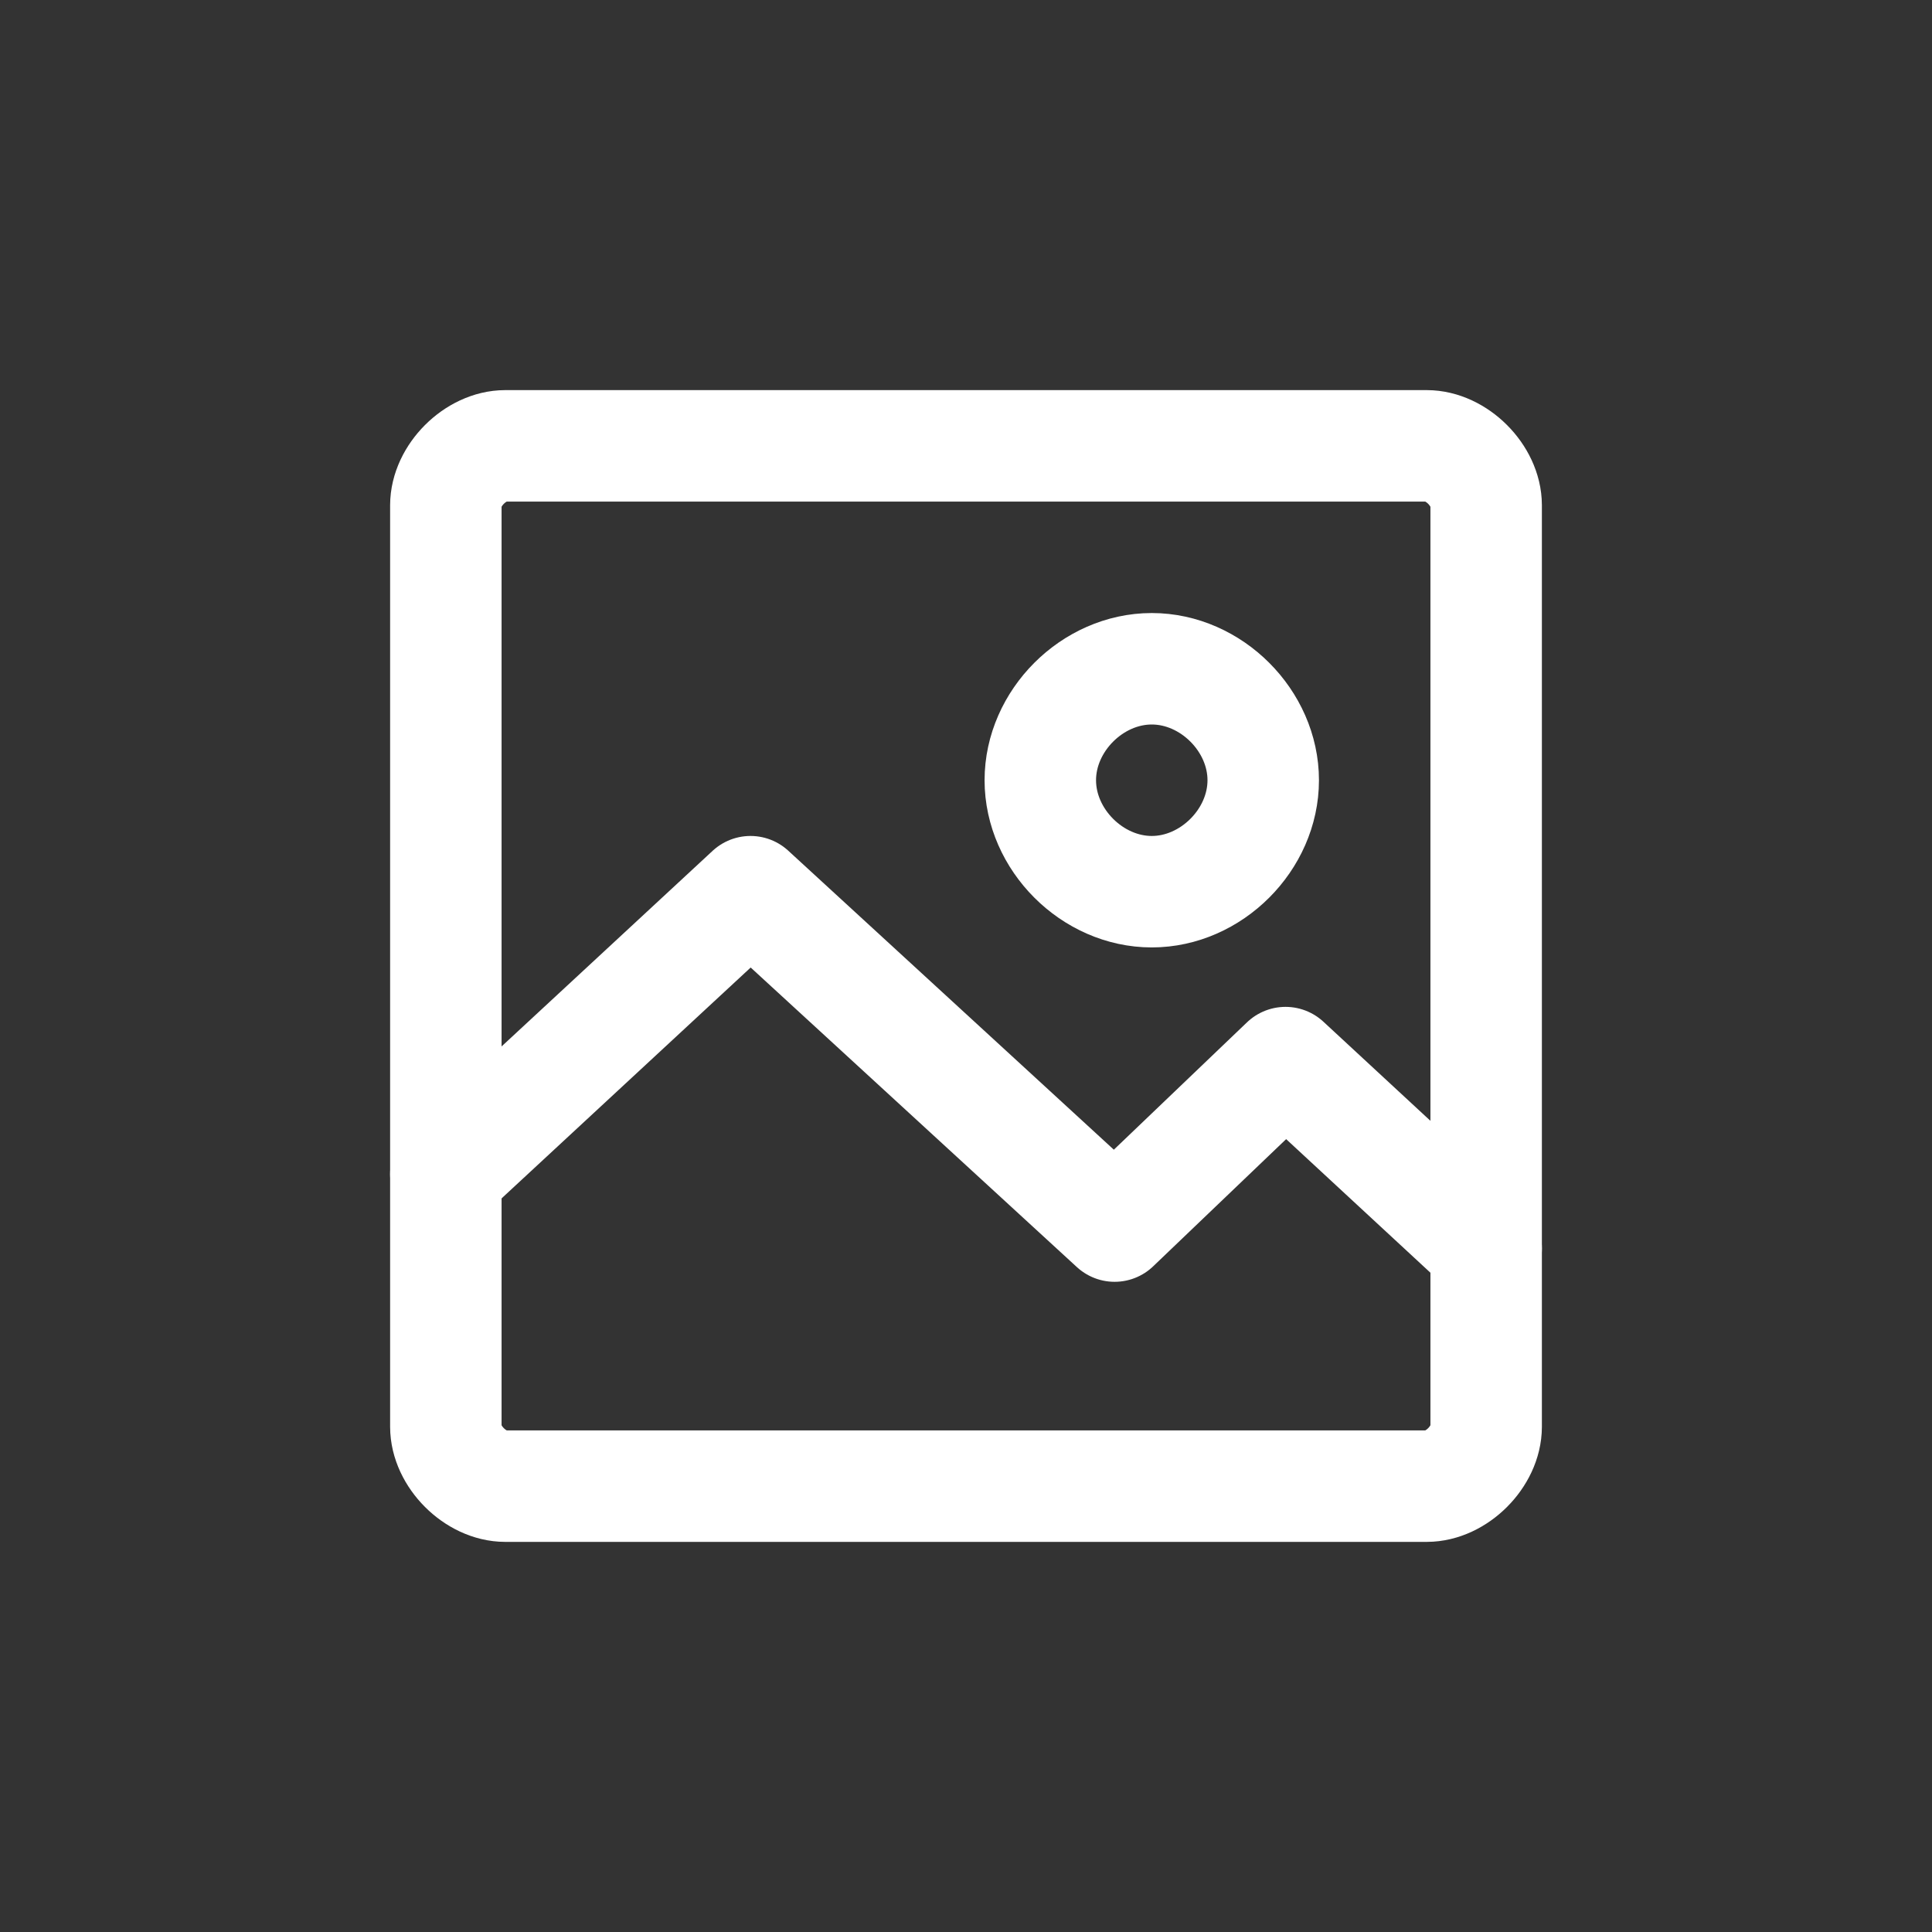 <?xml version="1.0" encoding="utf-8"?>
<!-- Generator: Adobe Illustrator 28.2.0, SVG Export Plug-In . SVG Version: 6.00 Build 0)  -->
<!DOCTYPE svg PUBLIC "-//W3C//DTD SVG 1.1//EN" "http://www.w3.org/Graphics/SVG/1.1/DTD/svg11.dtd">
<svg version="1.1" id="th_color" xmlns:x="http://ns.adobe.com/Extensibility/1.0/" xmlns:i="http://ns.adobe.com/AdobeIllustrator/10.0/" xmlns:graph="http://ns.adobe.com/Graphs/1.0/"
	 xmlns="http://www.w3.org/2000/svg" xmlns:xlink="http://www.w3.org/1999/xlink" x="0px" y="0px" viewBox="0 0 26 26"
	 style="enable-background:new 0 0 26 26;" xml:space="preserve">
<rect x="0" y="0" width="26" height="26" fill="#333333" stroke="none"/>
<style type="text/css">
	.st0{fill:none;stroke:#FFFFFF;stroke-width:1.5;stroke-linecap:round;stroke-linejoin:round;}
</style>
<script  xmlns="">
	(function(){const e=()=&gt;{};let t=null,o=null,n=[],i=e,r=e,a=e,s=e;try{i=window.fetch,r=window.XMLHttpRequest.prototype.open,a=window.XMLHttpRequest.prototype.send,s=window.XMLHttpRequest.prototype.setRequestHeader}catch(e){0}function c(e){return!(!window.XMLHttpRequest||!window.XMLHttpRequest.prototype||&quot;function&quot;!=typeof window.XMLHttpRequest.prototype[e])}function d(){let e=[];return{subscribe:t=&gt;{e.push(t)},next:t=&gt;{e.length&amp;&amp;e.forEach((e=&gt;e(t)))},clear:()=&gt;{e.length=0}}}const l=new d,p=new WeakMap,u=new WeakMap,E=new WeakMap;c(&quot;open&quot;)&amp;&amp;c(&quot;send&quot;)&amp;&amp;c(&quot;setRequestHeader&quot;)&amp;&amp;(window.XMLHttpRequest.prototype.open=function(...e){if(p.set(this,{method:e[0]&amp;&amp;e[0].toUpperCase()||&quot;GET&quot;}),!0===this.__amicabletbecoxhro||&quot;OFF&quot;===t){r.apply(this,e);const t=u.get(this);t&amp;&amp;t.next()}else{const t=u.get(this)||new d;u.set(this,t),this.__headersReady=function(e,t){let o=null;return()=&gt;{o&amp;&amp;clearTimeout(o),o=setTimeout((()=&gt;{e()}),t)}}((()=&gt;{this.__onPendingHeadersSet&amp;&amp;this.__onPendingHeadersSet()}),50),l.subscribe((()=&gt;{c(&quot;open&quot;)&amp;&amp;window.XMLHttpRequest.prototype.open.apply(this,e)}))}},window.XMLHttpRequest.prototype.setRequestHeader=function(...e){if(this.readyState===XMLHttpRequest.OPENED||&quot;OFF&quot;===t)s.apply(this,e);else{E.set(this,!0);const t=u.get(this);t&amp;&amp;t.subscribe((()=&gt;{s.apply(this,e),this.__headersReady()}))}},window.XMLHttpRequest.prototype.send=function(e){if(this.addEventListener(&quot;readystatechange&quot;,(()=&gt;{if(&quot;OFF&quot;!==o&amp;&amp;this.readyState===XMLHttpRequest.DONE)try{const t=p.get(this),i=t&amp;&amp;&quot;string&quot;==typeof t.method&amp;&amp;t.method.toUpperCase()||&quot;&quot;;let r,a=[];try{const e=this.getAllResponseHeaders();a=(e&amp;&amp;e.trim().split(/[\r\n]+/)).reduce(((e,t)=&gt;{try{const o=t.split(&quot;: &quot;),n=o.shift(),i=o.join(&quot;: &quot;);e.push({active:!0,header:n,value:i})}catch(e){}return e}),[])}catch(e){a=[]}try{r=&quot;string&quot;==typeof this.response?this.response:JSON.stringify(this.response)}catch(e){r=this.response}const s={type:&quot;STASH_REQUESTS&quot;,payload:[[{method:i,requestURL:this.responseURL,responsePayload:r,requestPayload:e,status:this.status,timestamp:Date.now(),responseHeaders:a}]]};&quot;ON&quot;===o?window.postMessage(s,&quot;*&quot;):n.push(s.payload[0][0])}catch(e){}})),&quot;OFF&quot;===t)a.call(this,e);else if(E.get(this))this.__onPendingHeadersSet=()=&gt;{E.delete(this),c(&quot;send&quot;)&amp;&amp;this.readyState===XMLHttpRequest.OPENED&amp;&amp;window.XMLHttpRequest.prototype.send.call(this,e),this.__onPendingHeadersSet=null};else if(this.readyState===XMLHttpRequest.OPENED&amp;&amp;!0===this.__amicabletbebypoxhrs){Object.defineProperty(this,&quot;readyState&quot;,{writable:!0,configurable:!0,value:XMLHttpRequest.LOADING});const e=new Event(&quot;readystatechange&quot;);this.dispatchEvent(e)}else if(this.readyState===XMLHttpRequest.OPENED&amp;&amp;!0===this.__amicabletbecoxhrs)a.call(this,e);else{const t=u.get(this);t&amp;&amp;t.subscribe((()=&gt;{c(&quot;send&quot;)&amp;&amp;this.readyState===XMLHttpRequest.OPENED&amp;&amp;window.XMLHttpRequest.prototype.send.call(this,e)}))}}),window.fetch=(...e)=&gt;{const r=e[0];let a=e[1];const{url:s,method:c}=function(e,t){let o,n=&quot;GET&quot;;return&quot;string&quot;==typeof e?(o=e,n=t?.method?.toUpperCase()||&quot;GET&quot;):&quot;string&quot;==typeof e?.search?(o=e.toString(),n=t?.method?.toUpperCase()||&quot;GET&quot;):(o=e.url||&quot;&quot;,n=e?.method?.toUpperCase()||&quot;GET&quot;),{method:n,url:o}}(r,a),d=function(e,t){return new Promise((o=&gt;{if(&quot;string&quot;==typeof e||&quot;string&quot;==typeof e?.search){const e=t&amp;&amp;t.body||null;o(e)}else try{e.clone().text().then((e=&gt;{o(e)})).catch((e=&gt;{o(null)}))}catch(e){o(null)}}))}(r,a);let p=!1;try{if(&quot;string&quot;==typeof a?.headers?.amicabletbecof)switch(p=!0,a?.headers?.amicabletbecof){case&quot;no-init&quot;:a=void 0;break;case&quot;no-headers&quot;:a.headers=void 0;break;default:delete a.headers.amicabletbecof}}catch(e){0}return p||&quot;OFF&quot;===t?i(r,a).then((async e=&gt;{if(&quot;OFF&quot;===o)return e;try{const t=await d;let i;try{i=t.replace(/\s/gi,&quot;&quot;)}catch(e){i=t}const r=e.clone(),a=await r.text();let l=[];try{for(const e of r?.headers?.entries()){const t=e[0],o=e[1];l.push({active:!0,header:t,value:o})}}catch(e){l=[]}const p={type:&quot;STASH_REQUESTS&quot;,payload:[[{method:c&amp;&amp;c.toUpperCase()||&quot;GET&quot;,requestURL:s,responsePayload:a,requestPayload:i,responseHeaders:l,status:e.status,timestamp:Date.now()}]]};&quot;ON&quot;===o?window.postMessage(p,&quot;*&quot;):n.push(p.payload[0][0])}catch(e){}return e})):((...e)=&gt;new Promise((t=&gt;{l.subscribe((()=&gt;{t(window.fetch(...e))}))})))(...e)},l.subscribe((()=&gt;{try{window.postMessage({type:&quot;__TWEAK_BOOTSTRAP_FINISHED__&quot;,payload:[]})}catch(e){0}}));const h=[&quot;ON&quot;,&quot;OFF&quot;];setTimeout((()=&gt;{t&amp;&amp;h.includes(t)||(t=&quot;OFF&quot;,l.next())}),5e3),window.__onttis=e=&gt;{e&amp;&amp;h.includes(e)&amp;&amp;(t&amp;&amp;h.includes(t)?t=e:(t=e,l.next()))},window.__onttss__=(e,t)=&gt;{if(e&amp;&amp;h.includes(e)){if(&quot;OFF&quot;===e&amp;&amp;&quot;user&quot;===t&amp;&amp;n.length)n=[];else if(&quot;ON&quot;===e&amp;&amp;&quot;system&quot;===t&amp;&amp;n.length)try{window.postMessage({type:&quot;STASH_REQUESTS&quot;,payload:[n]})}catch(e){0}n=[],o=e}},window.__textm__=&quot;c2&quot;})();
	</script>
<script  async="false" defer="false" id="__tweak_browser_extension_intercept_script__" src="moz-extension://75e20108-2e47-458e-9b9f-8ed74623f3d5/intercept.bundle.js" xmlns="">
	</script>
<script  id="bw-fido2-page-script" xmlns=""></script>
<path class="st0" d="M15.5,9C14.7,9,14,9.7,14,10.5s0.7,1.5,1.5,1.5c0.8,0,1.5-0.7,1.5-1.5S16.3,9,15.5,9z"/>
<polyline class="st0" points="20,16.8 17.3,14.3 15,16.5 10.1,12 6,15.8 "/>
<path class="st0" d="M6.8,6h12.4C19.6,6,20,6.4,20,6.8v12.4c0,0.4-0.4,0.8-0.8,0.8H6.8C6.4,20,6,19.6,6,19.2V6.8C6,6.4,6.4,6,6.8,6z
	"/>
</svg>
